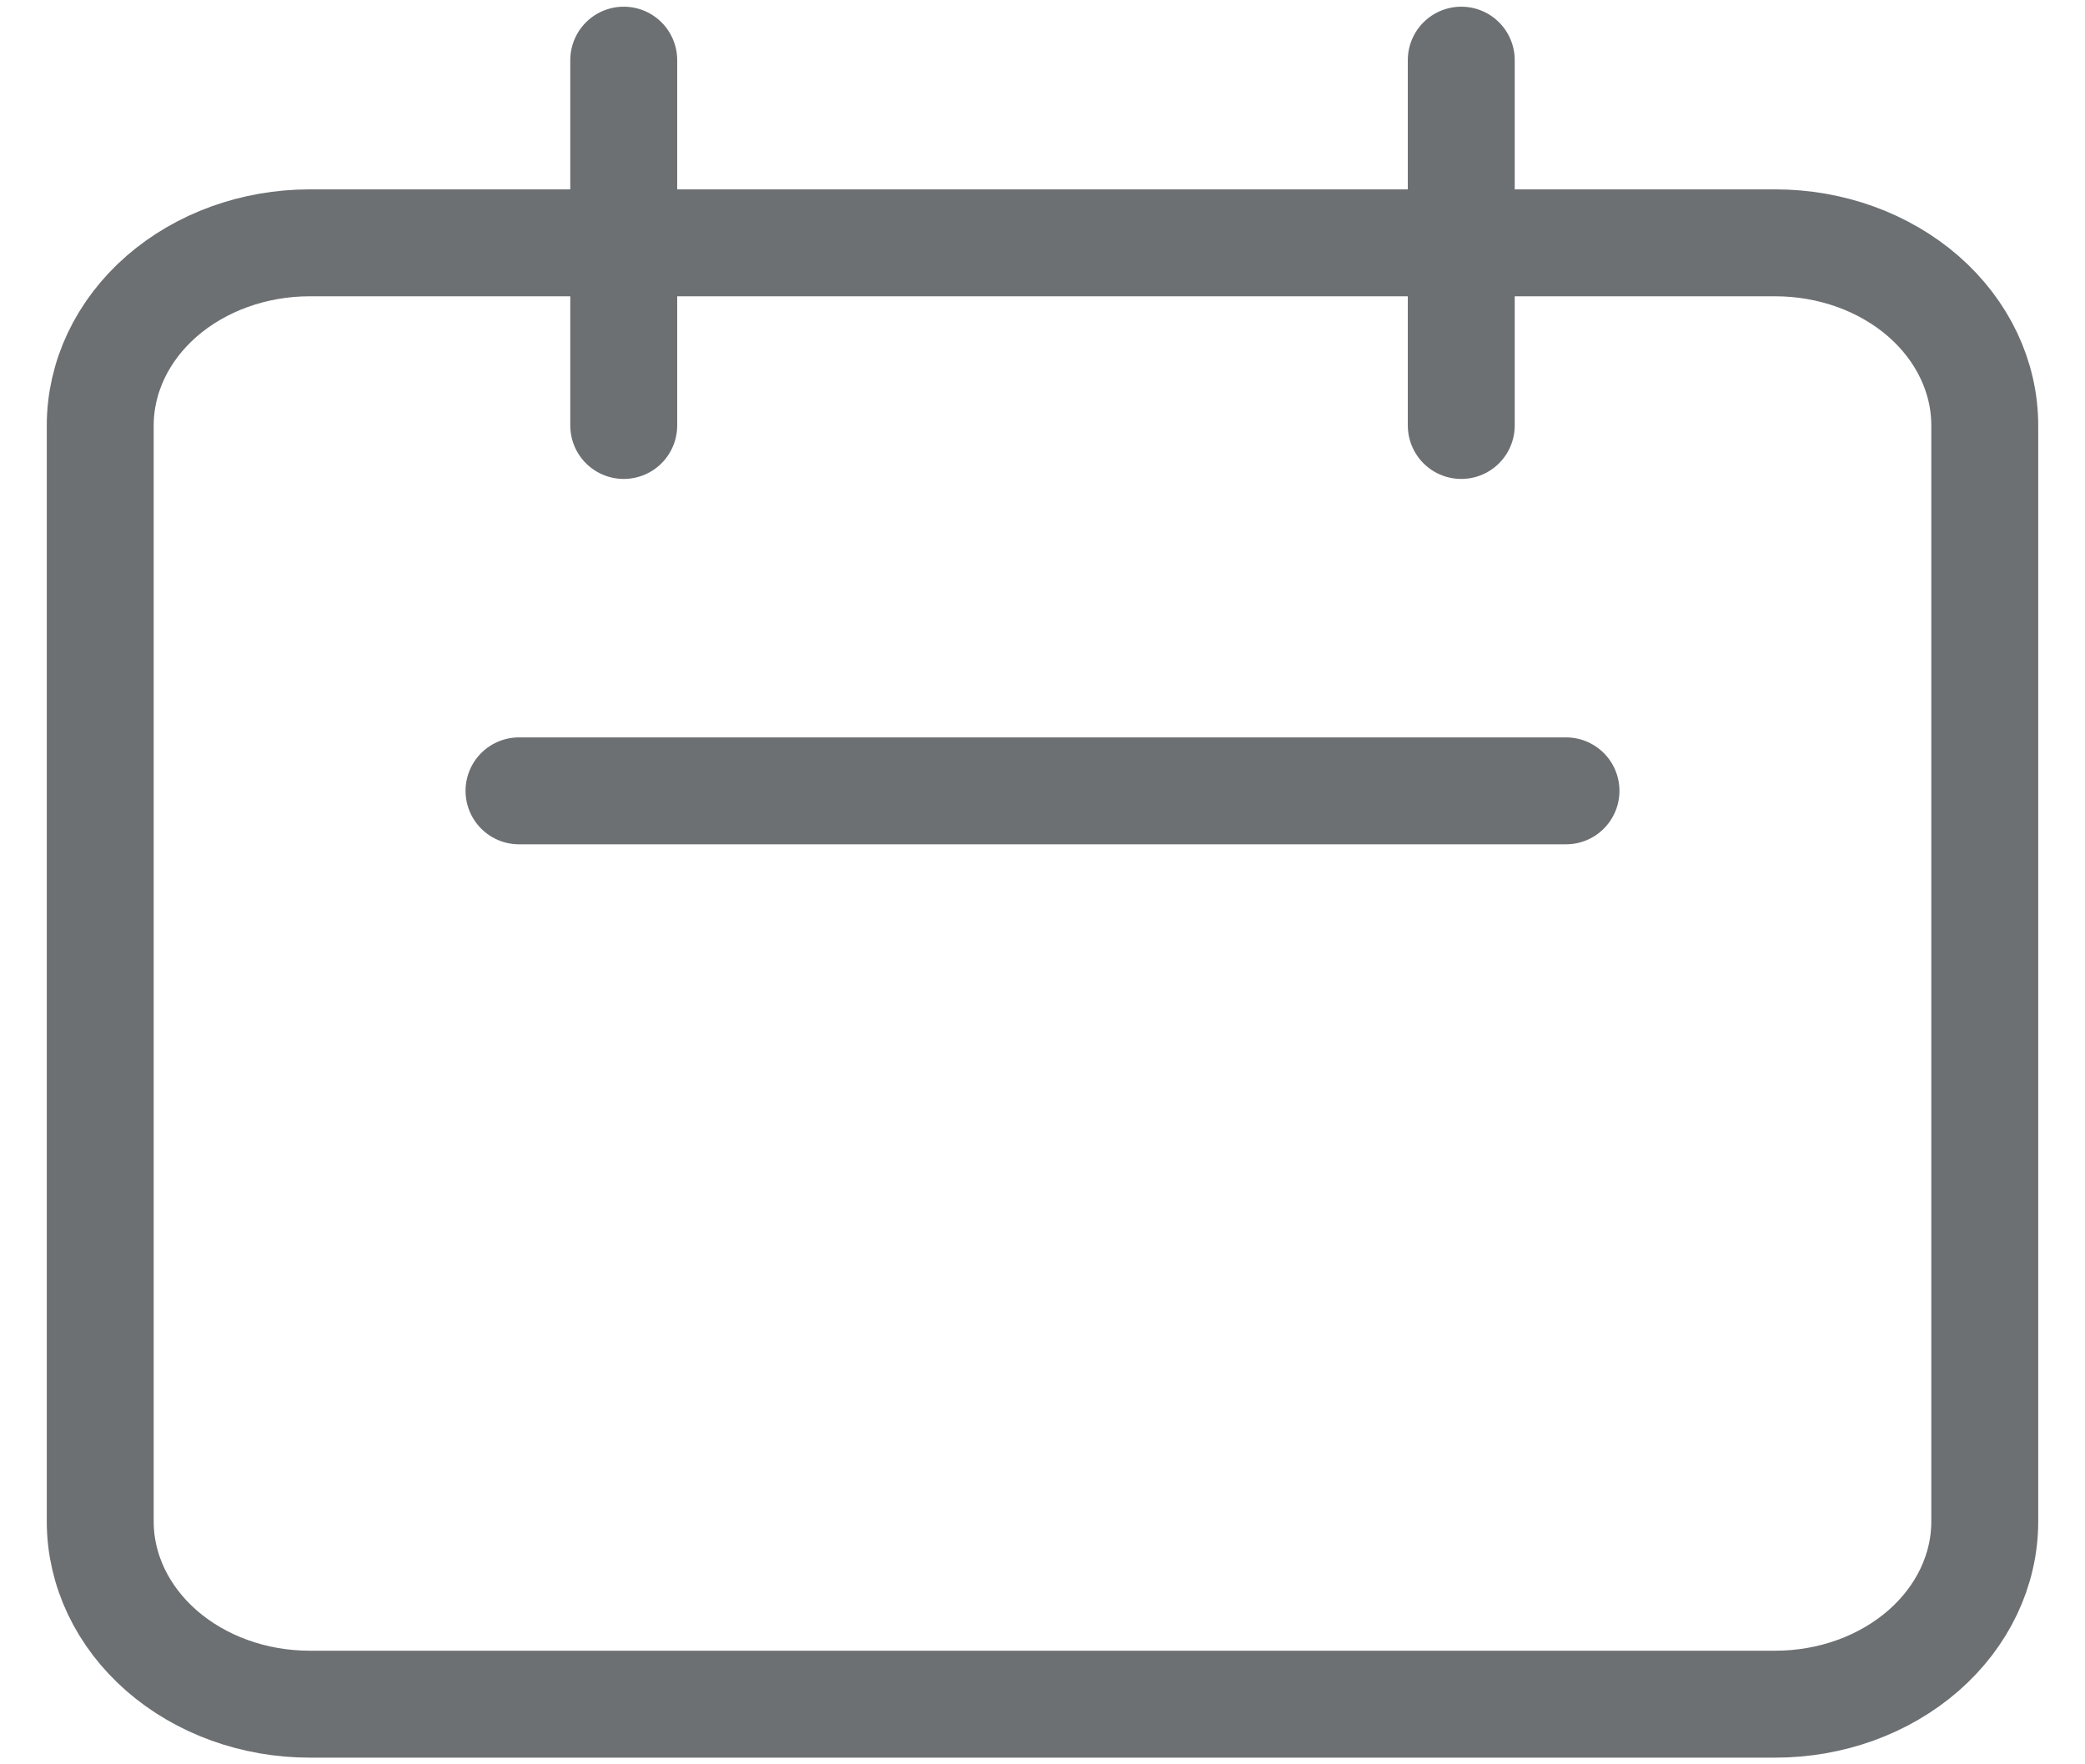 <svg width="39" height="33" viewBox="0 0 39 33" fill="none" xmlns="http://www.w3.org/2000/svg">
<path d="M11.667 7.958V1.125M27.333 7.958V1.125M9.708 14.792H29.292M5.792 31.875H33.208C34.247 31.875 35.243 31.515 35.978 30.874C36.712 30.233 37.125 29.364 37.125 28.458V7.958C37.125 7.052 36.712 6.183 35.978 5.542C35.243 4.902 34.247 4.542 33.208 4.542H5.792C4.753 4.542 3.757 4.902 3.022 5.542C2.288 6.183 1.875 7.052 1.875 7.958V28.458C1.875 29.364 2.288 30.233 3.022 30.874C3.757 31.515 4.753 31.875 5.792 31.875Z" stroke="#6C7072" stroke-width="2" stroke-linecap="round" stroke-linejoin="round"/>
</svg>
